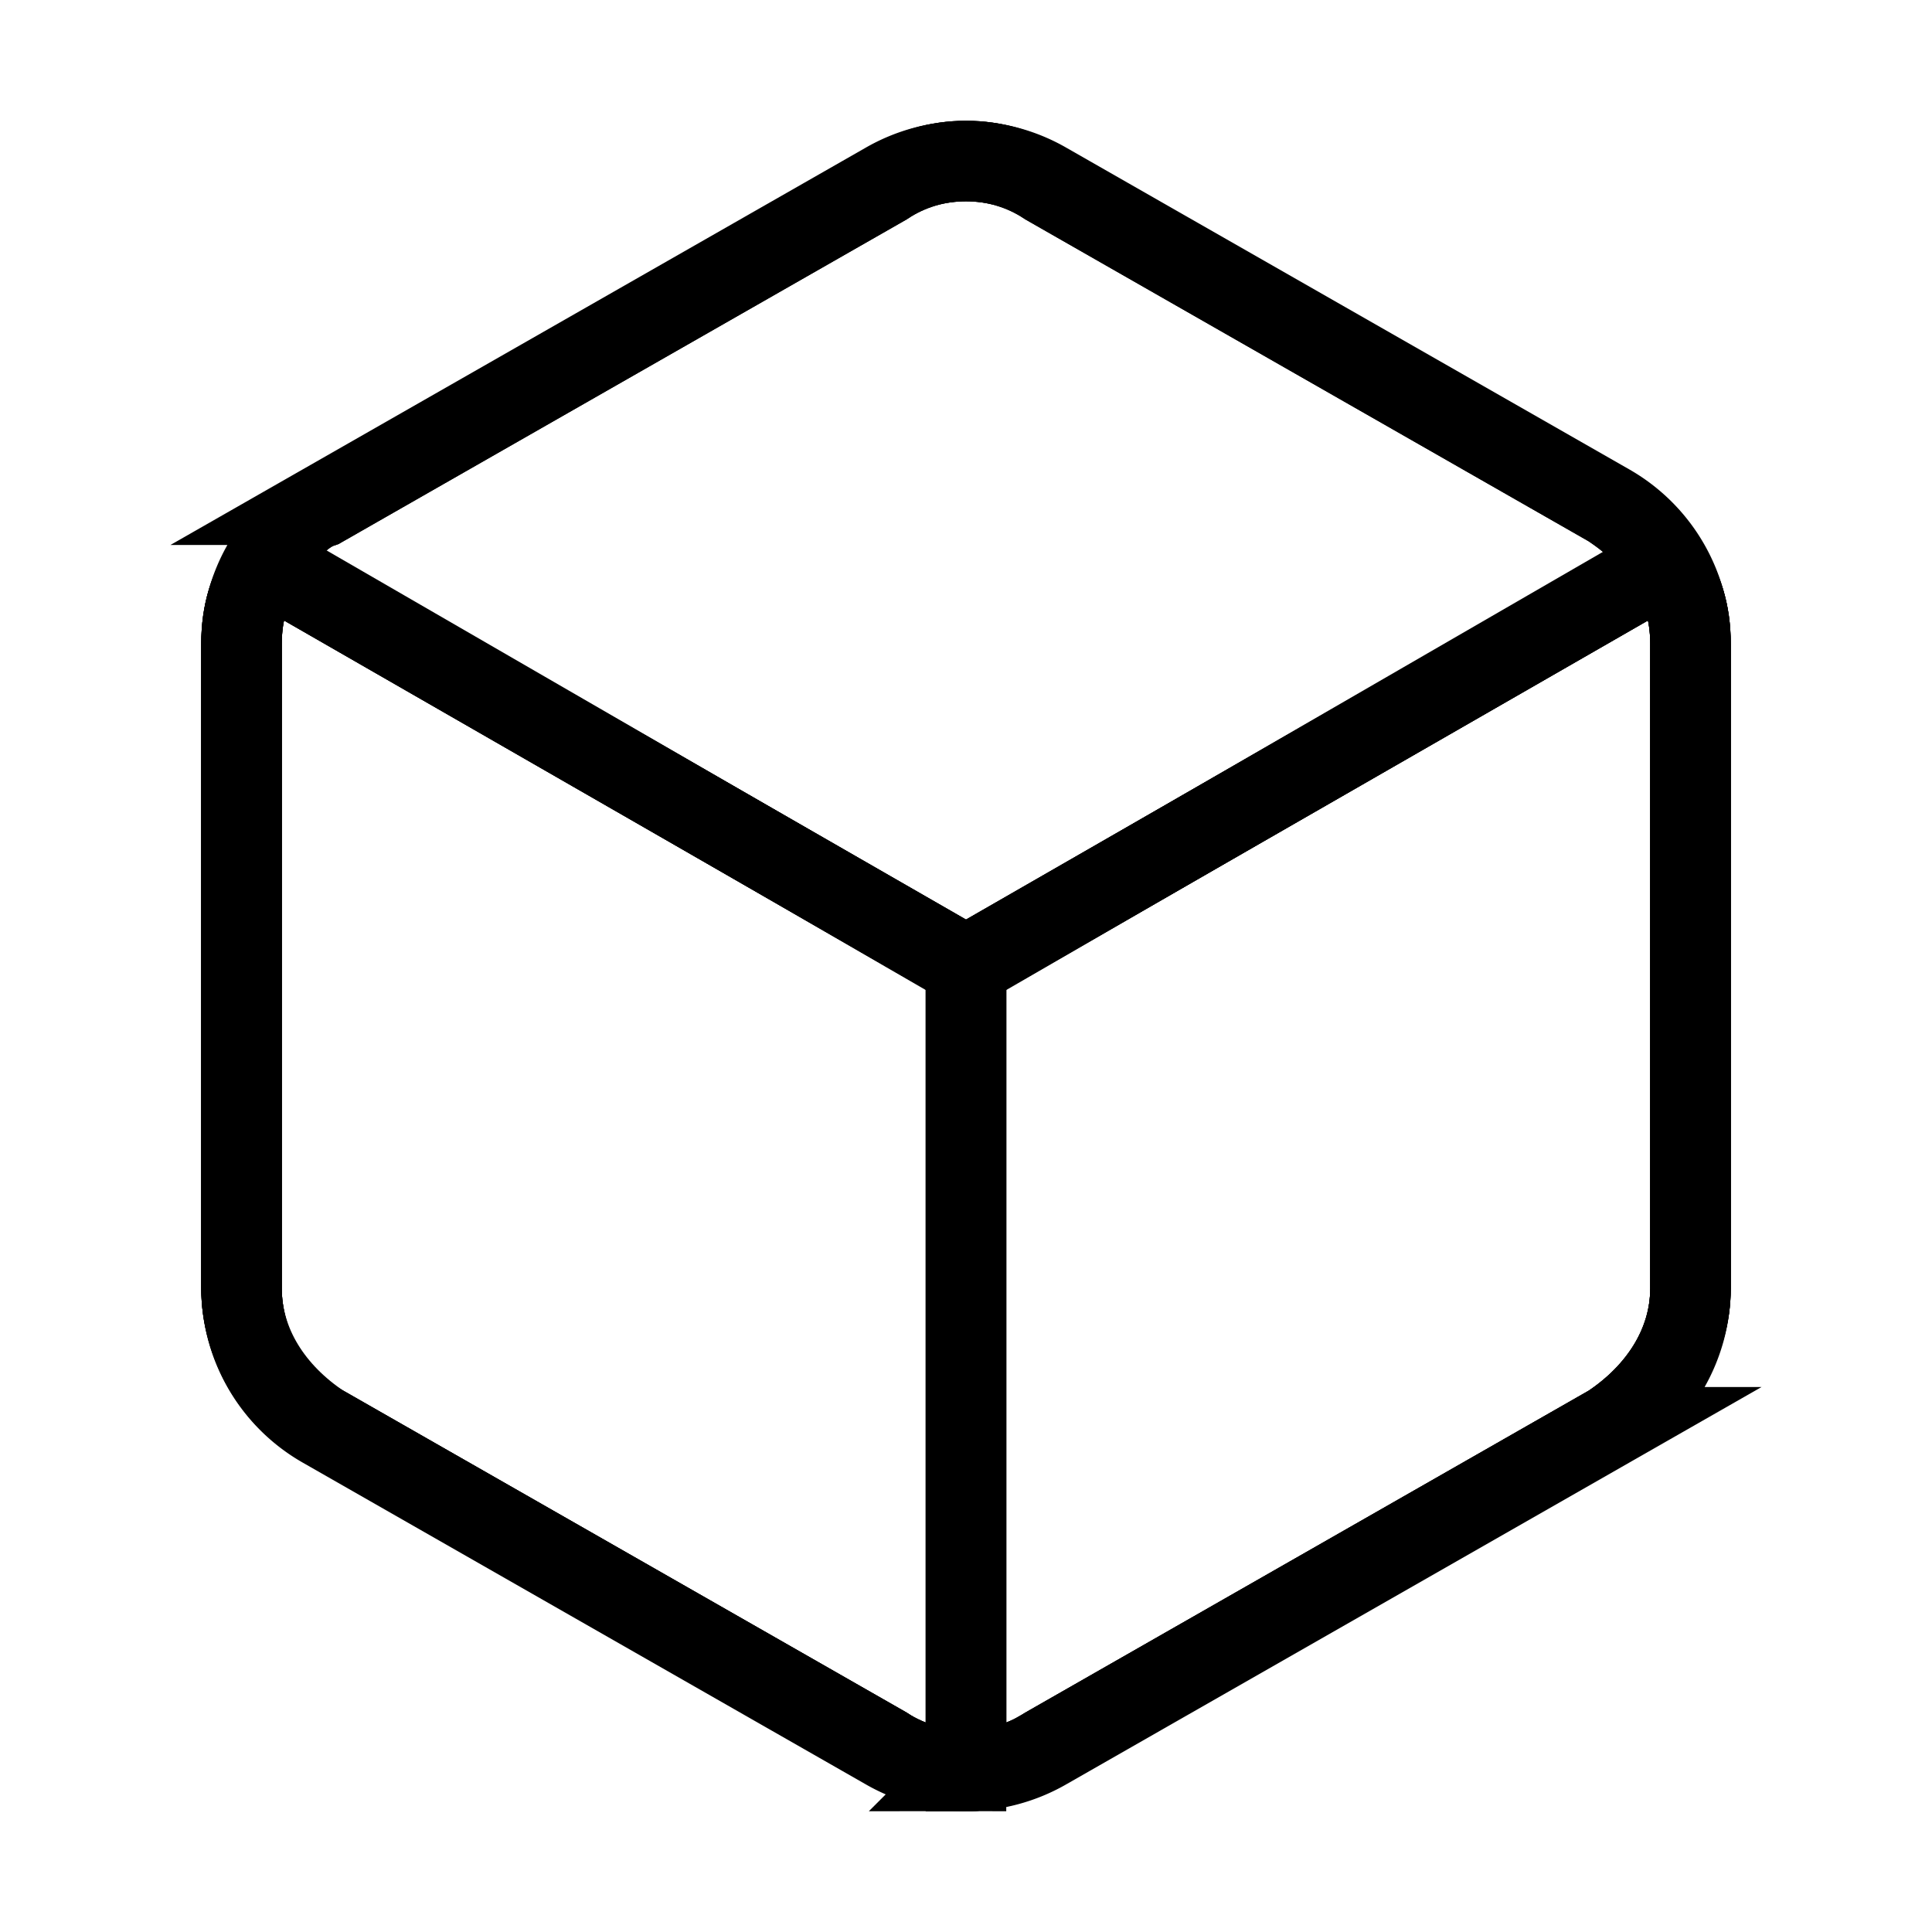 <svg xmlns="http://www.w3.org/2000/svg" viewBox="0 0 24 24" fill="none" stroke="currentColor" strokeWidth="1.5" strokeMiterlimit="10">    
<g  class="iso-g"><path d="M21 16V8a2 2 0 0 0-1-1.73l-7-4a2 2 0 0 0-2 0l-7 4A2 2 0 0 0 3 8v8a2 2 0 0 0 1 1.73l7 4a2 2 0 0 0 2 0l7-4A2 2 0 0 0 21 16z"></path><polyline points="3.27 6.96 12 12.01 20.73 6.96"></polyline><line x1="12" y1="22.08" x2="12" y2="12"></line></g>
<g  class="front-g"><path d="M12 12v10c-.3 0-.7-.1-1-.3l-7-4c-.6-.4-1-1-1-1.7V8c0-.4.1-.7.3-1l8.7 5z"/><path d="M12 22c.3 0 .7-.1 1-.3l7-4c.6-.4 1-1 1-1.7V8c0-.4-.1-.7-.3-1-.2-.3-.4-.5-.7-.7l-7-4c-.6-.4-1.4-.4-2 0l-7 4c-.3.1-.5.4-.7.7-.2.3-.3.6-.3 1v8c0 .7.4 1.4 1 1.7l7 4c.3.2.7.3 1 .3z"/><path d="M3.3 7h0l8.7 5 8.7-5h0M12 22.1V12h0"/></g>
<g  class="left-g"><path d="M13 21.7c-.3.2-.7.3-1 .3V12l8.7-5c.2.3.3.6.3 1v8c0 .7-.4 1.3-1 1.7l-7 4z"/><path d="M12 22c.3 0 .7-.1 1-.3l7-4c.6-.4 1-1 1-1.7V8c0-.4-.1-.7-.3-1-.2-.3-.4-.5-.7-.7l-7-4c-.6-.4-1.4-.4-2 0l-7 4c-.3.1-.5.4-.7.7S3 7.6 3 8v8c0 .7.4 1.4 1 1.7l7 4c.3.2.7.3 1 .3z"/><path d="M3.3 7l8.7 5 8.7-5M12 22.1V12"/></g>
</svg>
